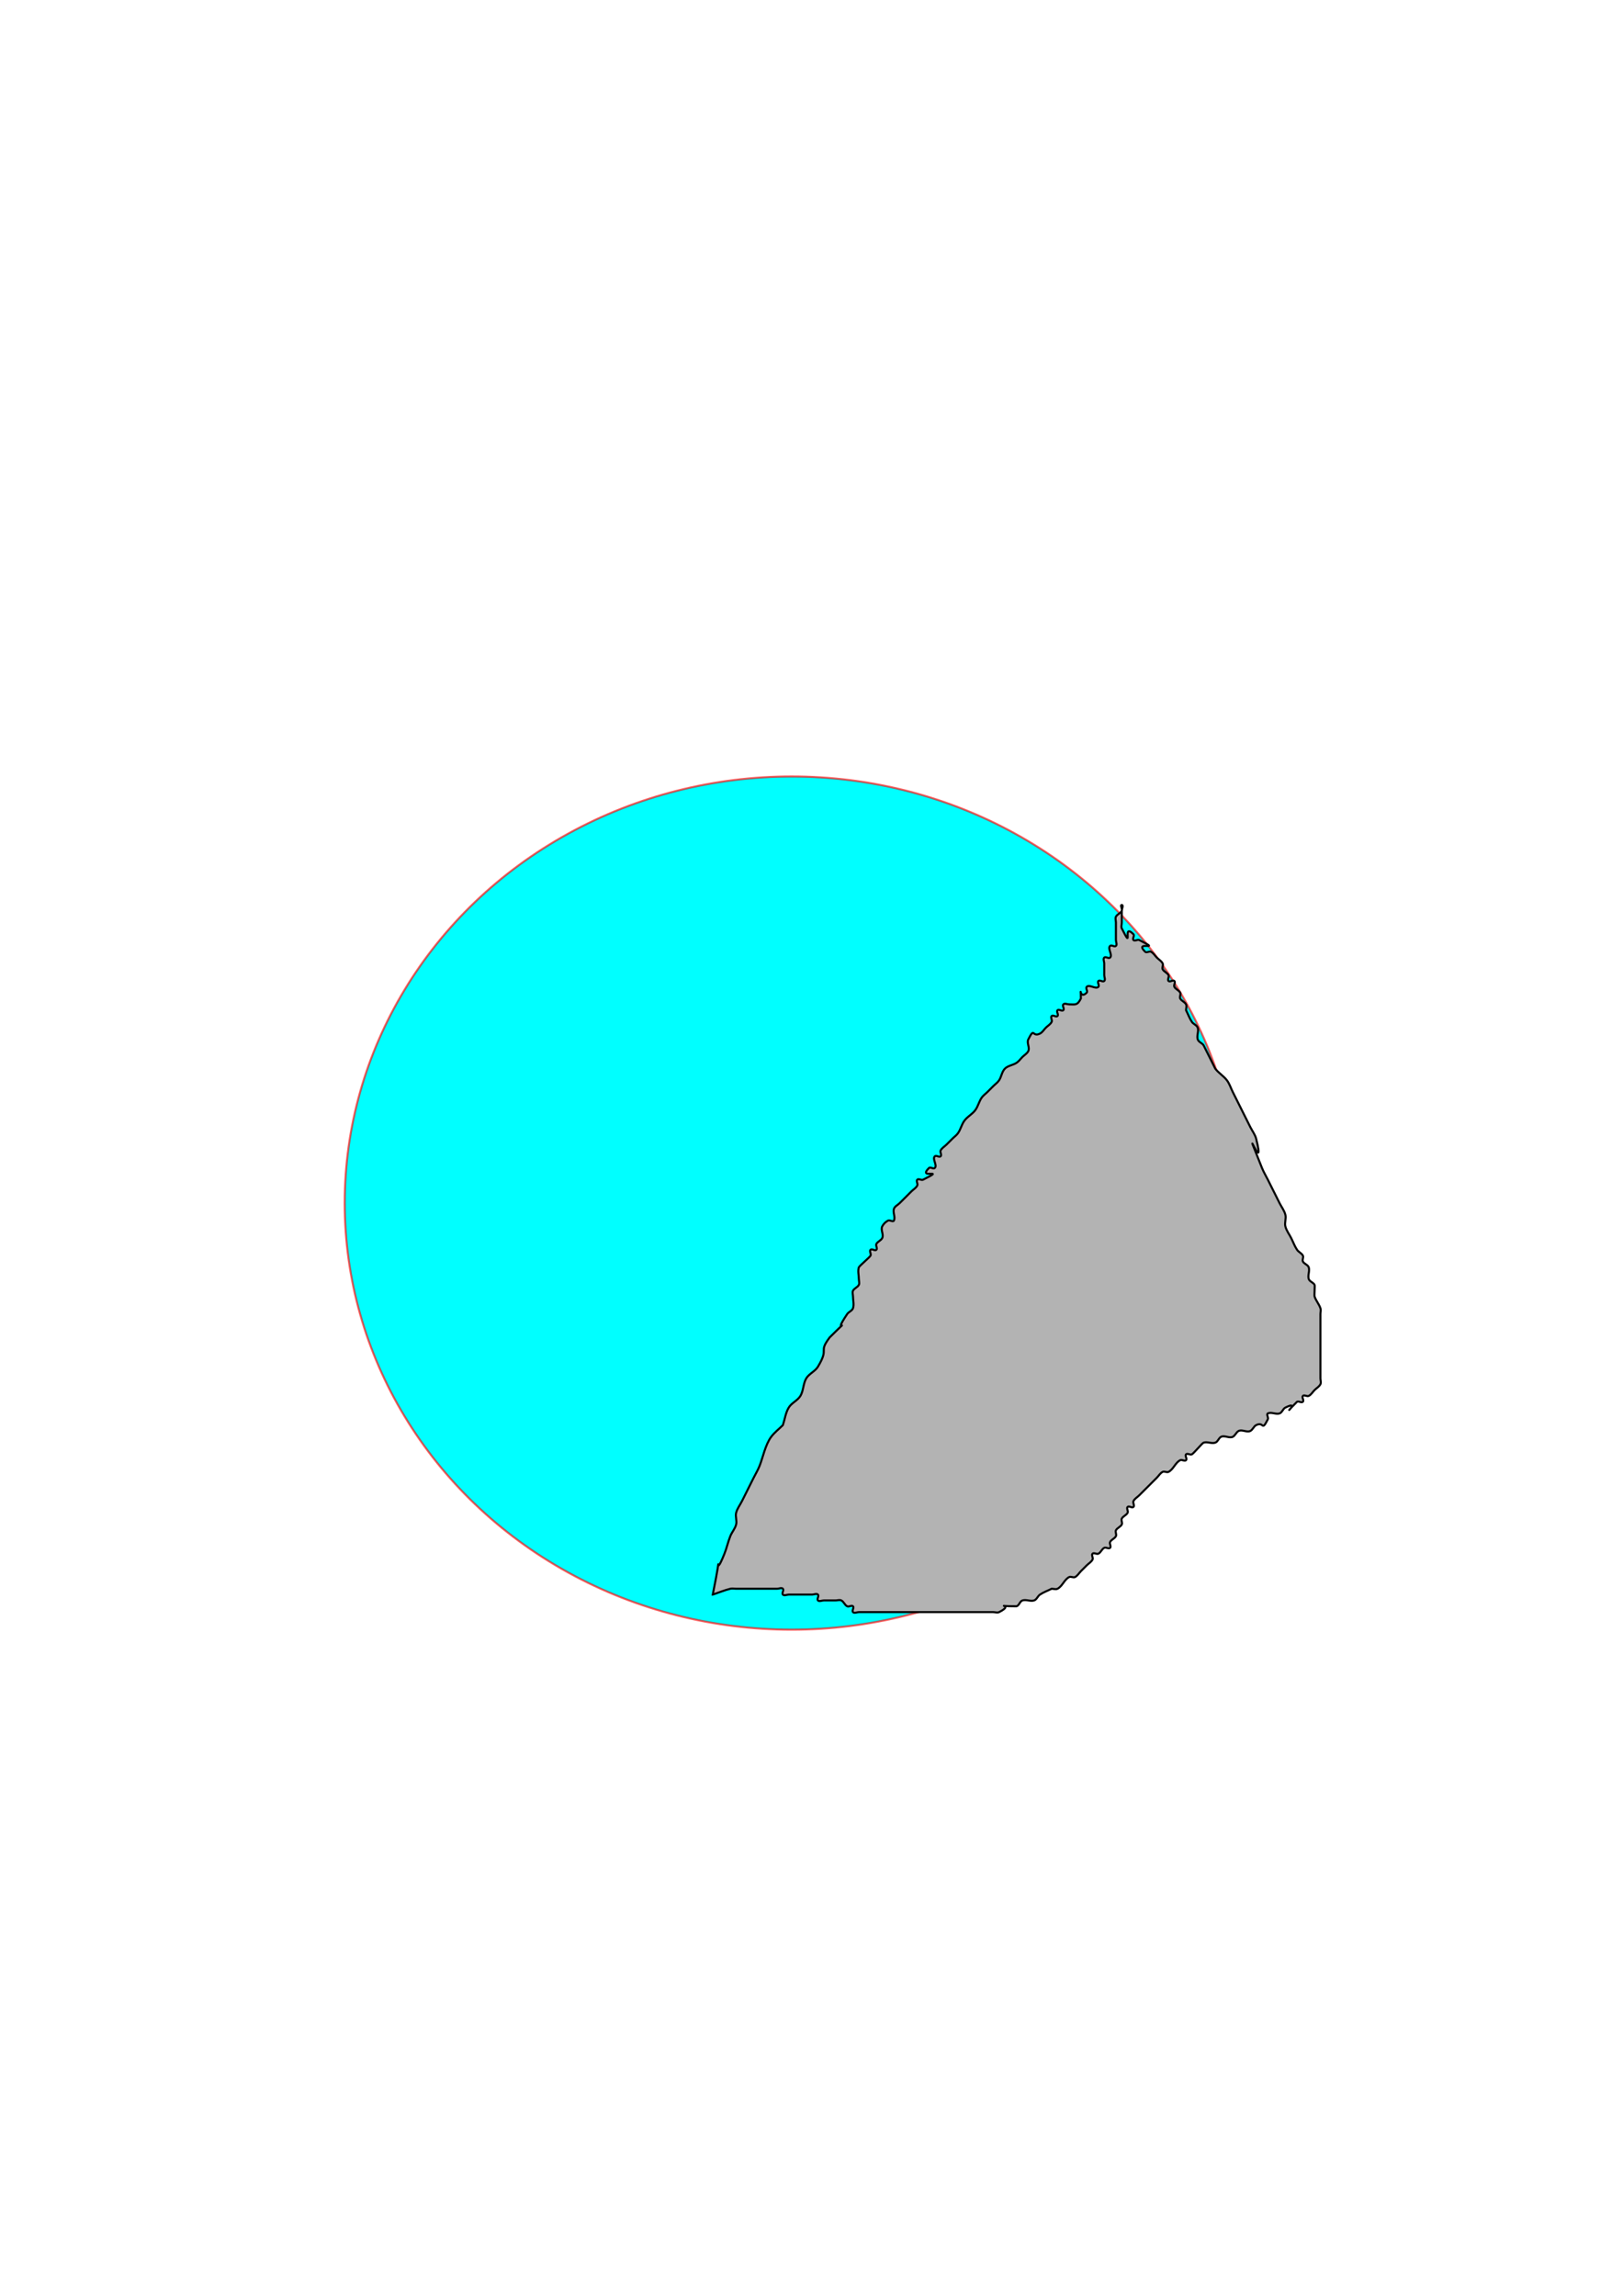 <?xml version="1.0" encoding="UTF-8" standalone="no"?>
<!-- Created with Inkscape (http://www.inkscape.org/) -->

<svg
   xmlns:dc="http://purl.org/dc/elements/1.1/"
   xmlns:cc="http://creativecommons.org/ns#"
   xmlns:rdf="http://www.w3.org/1999/02/22-rdf-syntax-ns#"
   xmlns:svg="http://www.w3.org/2000/svg"
   xmlns="http://www.w3.org/2000/svg"
   xmlns:sodipodi="http://sodipodi.sourceforge.net/DTD/sodipodi-0.dtd"
   xmlns:inkscape="http://www.inkscape.org/namespaces/inkscape"
   width="210mm"
   height="297mm"
   viewBox="0 0 210 297"
   version="1.1"
   id="svg130"
   inkscape:version="0.92.5 (2060ec1f9f, 2020-04-08)"
   sodipodi:docname="dibujo-3.svg">
  <defs
     id="defs124" />
  <sodipodi:namedview
     id="base"
     pagecolor="#ffffff"
     bordercolor="#666666"
     borderopacity="1.0"
     inkscape:pageopacity="0.0"
     inkscape:pageshadow="2"
     inkscape:zoom="0.35"
     inkscape:cx="-211.42857"
     inkscape:cy="560"
     inkscape:document-units="mm"
     inkscape:current-layer="layer1"
     showgrid="false"
     inkscape:window-width="1440"
     inkscape:window-height="875"
     inkscape:window-x="1366"
     inkscape:window-y="0"
     inkscape:window-maximized="1" />
  <g
     inkscape:label="Capa 1"
     inkscape:groupmode="layer"
     id="layer1">
    <ellipse
       style="fill:#00ffff;stroke:#ff0000;stroke-width:0.265;stroke-opacity:0.637"
       id="path132"
       cx="102.432"
       cy="155.637"
       rx="57.83"
       ry="55.185" />
    <path
       style="fill:#b3b3b3;stroke:#000000;stroke-width:0.265px;stroke-linecap:butt;stroke-linejoin:miter;stroke-opacity:1"
       d="m 92.226,206.286 c 1.473,-7.366 -0.085,-1.3 1.512,-5.292 0.296,-0.74 0.46,-1.528 0.756,-2.268 0.209,-0.523 0.619,-0.965 0.756,-1.512 0.122,-0.489 -0.122,-1.023 0,-1.512 0.137,-0.547 0.504,-1.008 0.756,-1.512 0.504,-1.008 1.008,-2.016 1.512,-3.024 0.252,-0.504 0.547,-0.989 0.756,-1.512 0.436,-1.089 0.752,-2.767 1.512,-3.78 0.428,-0.57 1.008,-1.008 1.512,-1.512 0.252,-0.756 0.346,-1.585 0.756,-2.268 0.367,-0.611 1.145,-0.901 1.512,-1.512 0.41,-0.683 0.346,-1.585 0.756,-2.268 0.367,-0.611 1.145,-0.901 1.512,-1.512 1.525,-2.541 -0.018,-1.74 1.512,-3.78 3.27,-3.27 0.118,0.2 2.268,-3.024 0.198,-0.297 0.643,-0.418 0.756,-0.756 0.159,-0.478 0,-1.008 0,-1.512 0,-0.252 -0.113,-0.531 0,-0.756 0.159,-0.319 0.597,-0.437 0.756,-0.756 0.113,-0.225 0,-0.504 0,-0.756 0,-0.504 -0.159,-1.034 0,-1.512 0.056,-0.169 1.403,-1.295 1.512,-1.512 0.113,-0.225 -0.178,-0.578 0,-0.756 0.178,-0.178 0.578,0.178 0.756,0 0.178,-0.178 -0.113,-0.531 0,-0.756 0.159,-0.319 0.597,-0.437 0.756,-0.756 0.225,-0.451 -0.225,-1.061 0,-1.512 0.159,-0.319 0.437,-0.597 0.756,-0.756 0.225,-0.113 0.643,0.225 0.756,0 0.225,-0.451 -0.159,-1.034 0,-1.512 0.113,-0.338 0.504,-0.504 0.756,-0.756 0.504,-0.504 1.008,-1.008 1.512,-1.512 0.252,-0.252 0.597,-0.437 0.756,-0.756 0.113,-0.225 -0.178,-0.578 0,-0.756 0.178,-0.178 0.531,0.113 0.756,0 3.146,-1.573 -0.808,0.052 0.756,-1.512 0.178,-0.178 0.578,0.178 0.756,0 0.356,-0.356 -0.356,-1.156 0,-1.512 0.178,-0.178 0.578,0.178 0.756,0 0.178,-0.178 -0.113,-0.531 0,-0.756 0.159,-0.319 0.504,-0.504 0.756,-0.756 0.252,-0.252 0.504,-0.504 0.756,-0.756 0.252,-0.252 0.558,-0.459 0.756,-0.756 0.313,-0.469 0.443,-1.043 0.756,-1.512 0.395,-0.593 1.117,-0.919 1.512,-1.512 0.313,-0.469 0.443,-1.043 0.756,-1.512 0.198,-0.297 0.504,-0.504 0.756,-0.756 0.252,-0.252 0.504,-0.504 0.756,-0.756 0.252,-0.252 0.558,-0.459 0.756,-0.756 0.313,-0.469 0.358,-1.113 0.756,-1.512 0.398,-0.398 1.043,-0.443 1.512,-0.756 0.297,-0.198 0.504,-0.504 0.756,-0.756 0.252,-0.252 0.597,-0.437 0.756,-0.756 0.225,-0.451 -0.225,-1.061 0,-1.512 0.836,-1.671 0.469,-0.235 1.512,-0.756 0.319,-0.159 0.504,-0.504 0.756,-0.756 0.252,-0.252 0.597,-0.437 0.756,-0.756 0.113,-0.225 -0.178,-0.578 0,-0.756 0.178,-0.178 0.578,0.178 0.756,0 0.178,-0.178 -0.178,-0.578 0,-0.756 0.178,-0.178 0.578,0.178 0.756,0 0.178,-0.178 -0.178,-0.578 0,-0.756 0.178,-0.178 0.504,0 0.756,0 0.782,0 1.045,0.178 1.512,-0.756 0,-2.016 -0.252,0.252 0.756,-0.756 0.178,-0.178 -0.178,-0.578 0,-0.756 0.356,-0.356 1.156,0.356 1.512,0 0.178,-0.178 -0.178,-0.578 0,-0.756 0.178,-0.178 0.578,0.178 0.756,0 0.178,-0.178 0,-0.504 0,-0.756 0,-0.504 0,-1.008 0,-1.512 0,-0.252 -0.178,-0.578 0,-0.756 0.178,-0.178 0.578,0.178 0.756,0 0.356,-0.356 -0.356,-1.156 0,-1.512 0.178,-0.178 0.578,0.178 0.756,0 0.178,-0.178 0,-0.504 0,-0.756 0,-0.756 0,-1.512 0,-2.268 0,-0.252 -0.113,-0.531 0,-0.756 0.159,-0.319 0.597,-0.437 0.756,-0.756 0.113,-0.225 -0.252,-0.756 0,-0.756 0.252,0 0,0.504 0,0.756 0,0.504 0,1.008 0,1.512 0,0.252 -0.113,0.531 0,0.756 1.573,3.146 -0.052,-0.808 1.512,0.756 0.178,0.178 -0.178,0.578 0,0.756 0.178,0.178 0.531,-0.113 0.756,0 3.146,1.573 -0.808,-0.052 0.756,1.512 0.178,0.178 0.531,-0.113 0.756,0 0.319,0.159 0.504,0.504 0.756,0.756 0.252,0.252 0.597,0.437 0.756,0.756 0.113,0.225 -0.113,0.531 0,0.756 0.159,0.319 0.597,0.437 0.756,0.756 0.113,0.225 -0.178,0.578 0,0.756 0.178,0.178 0.578,-0.178 0.756,0 0.178,0.178 -0.113,0.531 0,0.756 0.159,0.319 0.597,0.437 0.756,0.756 0.113,0.225 -0.113,0.531 0,0.756 0.159,0.319 0.597,0.437 0.756,0.756 0.113,0.225 0,0.504 0,0.756 0.252,0.504 0.443,1.043 0.756,1.512 0.198,0.297 0.643,0.418 0.756,0.756 0.159,0.478 -0.159,1.034 0,1.512 0.113,0.338 0.558,0.459 0.756,0.756 0.037,0.056 1.484,2.986 1.512,3.024 0.428,0.57 1.084,0.942 1.512,1.512 0.338,0.451 0.504,1.008 0.756,1.512 0.504,1.008 1.008,2.016 1.512,3.024 0.252,0.504 0.504,1.008 0.756,1.512 0.252,0.504 0.619,0.965 0.756,1.512 1.346,5.385 -2.288,-3.83 0.756,3.78 0.209,0.523 0.504,1.008 0.756,1.512 0.504,1.008 1.008,2.016 1.512,3.024 0.252,0.504 0.619,0.965 0.756,1.512 0.122,0.489 -0.122,1.023 0,1.512 0.137,0.547 0.504,1.008 0.756,1.512 0.252,0.504 0.443,1.043 0.756,1.512 0.198,0.297 0.597,0.437 0.756,0.756 0.113,0.225 -0.113,0.531 0,0.756 0.159,0.319 0.643,0.418 0.756,0.756 0.159,0.478 -0.159,1.034 0,1.512 0.113,0.338 0.597,0.437 0.756,0.756 0.056,0.113 -0.054,1.349 0,1.512 0.178,0.535 0.578,0.977 0.756,1.512 0.08,0.239 0,0.504 0,0.756 0,0.252 0,0.504 0,0.756 0,1.26 0,2.52 0,3.78 0,1.008 0,2.016 0,3.024 0,0.252 0,0.504 0,0.756 0,0.252 0.113,0.531 0,0.756 -0.159,0.319 -0.504,0.504 -0.756,0.756 -0.252,0.252 -0.437,0.597 -0.756,0.756 -0.225,0.113 -0.578,-0.178 -0.756,0 -0.178,0.178 0.178,0.578 0,0.756 -0.178,0.178 -0.531,-0.113 -0.756,0 -2.507,2.507 0.713,-0.356 -1.512,0.756 -0.319,0.159 -0.418,0.643 -0.756,0.756 -0.478,0.159 -1.061,-0.225 -1.512,0 -0.225,0.113 0.113,0.531 0,0.756 -0.836,1.671 -0.469,0.235 -1.512,0.756 -0.319,0.159 -0.437,0.597 -0.756,0.756 -0.451,0.225 -1.061,-0.225 -1.512,0 -0.319,0.159 -0.437,0.597 -0.756,0.756 -0.451,0.225 -1.061,-0.225 -1.512,0 -0.319,0.159 -0.418,0.643 -0.756,0.756 -0.478,0.159 -1.034,-0.159 -1.512,0 -0.169,0.056 -1.295,1.403 -1.512,1.512 -0.225,0.113 -0.578,-0.178 -0.756,0 -0.178,0.178 0.178,0.578 0,0.756 -0.178,0.178 -0.531,-0.113 -0.756,0 -0.637,0.319 -0.874,1.193 -1.512,1.512 -0.225,0.113 -0.531,-0.113 -0.756,0 -0.319,0.159 -0.504,0.504 -0.756,0.756 -0.504,0.504 -1.008,1.008 -1.512,1.512 -0.252,0.252 -0.504,0.504 -0.756,0.756 -0.252,0.252 -0.597,0.437 -0.756,0.756 -0.113,0.225 0.178,0.578 0,0.756 -0.178,0.178 -0.578,-0.178 -0.756,0 -0.178,0.178 0.113,0.531 0,0.756 -0.159,0.319 -0.597,0.437 -0.756,0.756 -0.113,0.225 0.113,0.531 0,0.756 -0.159,0.319 -0.597,0.437 -0.756,0.756 -0.113,0.225 0.113,0.531 0,0.756 -0.159,0.319 -0.597,0.437 -0.756,0.756 -0.113,0.225 0.178,0.578 0,0.756 -0.178,0.178 -0.531,-0.113 -0.756,0 -0.319,0.159 -0.437,0.597 -0.756,0.756 -0.225,0.113 -0.578,-0.178 -0.756,0 -0.178,0.178 0.113,0.531 0,0.756 -0.159,0.319 -0.504,0.504 -0.756,0.756 -0.252,0.252 -0.504,0.504 -0.756,0.756 -0.252,0.252 -0.437,0.597 -0.756,0.756 -0.225,0.113 -0.531,-0.113 -0.756,0 -0.637,0.319 -0.874,1.193 -1.512,1.512 -0.225,0.113 -0.504,0 -0.756,0 -0.504,0.252 -1.043,0.443 -1.512,0.756 -0.297,0.198 -0.418,0.643 -0.756,0.756 -0.478,0.159 -1.034,-0.159 -1.512,0 -0.338,0.113 -0.418,0.643 -0.756,0.756 -3.441,0 -0.043,-0.356 -2.268,0.756 -0.225,0.113 -0.504,0 -0.756,0 -0.756,0 -1.512,0 -2.268,0 -1.512,0 -3.024,0 -4.536,0 -3.276,0 -6.552,0 -9.827,0 -0.252,0 -0.504,0 -0.756,0 -0.252,0 -0.578,0.178 -0.756,0 -0.178,-0.178 0.178,-0.578 0,-0.756 -0.178,-0.178 -0.531,0.113 -0.756,0 -0.319,-0.159 -0.437,-0.597 -0.756,-0.756 -0.225,-0.113 -0.504,0 -0.756,0 -0.996,0 -0.516,0 -1.512,0 -0.252,0 -0.578,0.178 -0.756,0 -0.178,-0.178 0.178,-0.578 0,-0.756 -0.178,-0.178 -0.504,0 -0.756,0 -1.008,0 -2.016,0 -3.024,0 -0.252,0 -0.578,0.178 -0.756,0 -0.178,-0.178 0.178,-0.578 0,-0.756 -0.178,-0.178 -0.504,0 -0.756,0 -0.252,0 -0.504,0 -0.756,0 -1.26,0 -2.52,0 -3.78,0 -0.252,0 -0.504,0 -0.756,0 -0.252,0 -0.511,-0.061 -0.756,0 -0.773,0.193 -1.512,0.504 -2.268,0.756 z"
       id="path136"
       inkscape:connector-curvature="0" />
  </g>
</svg>
